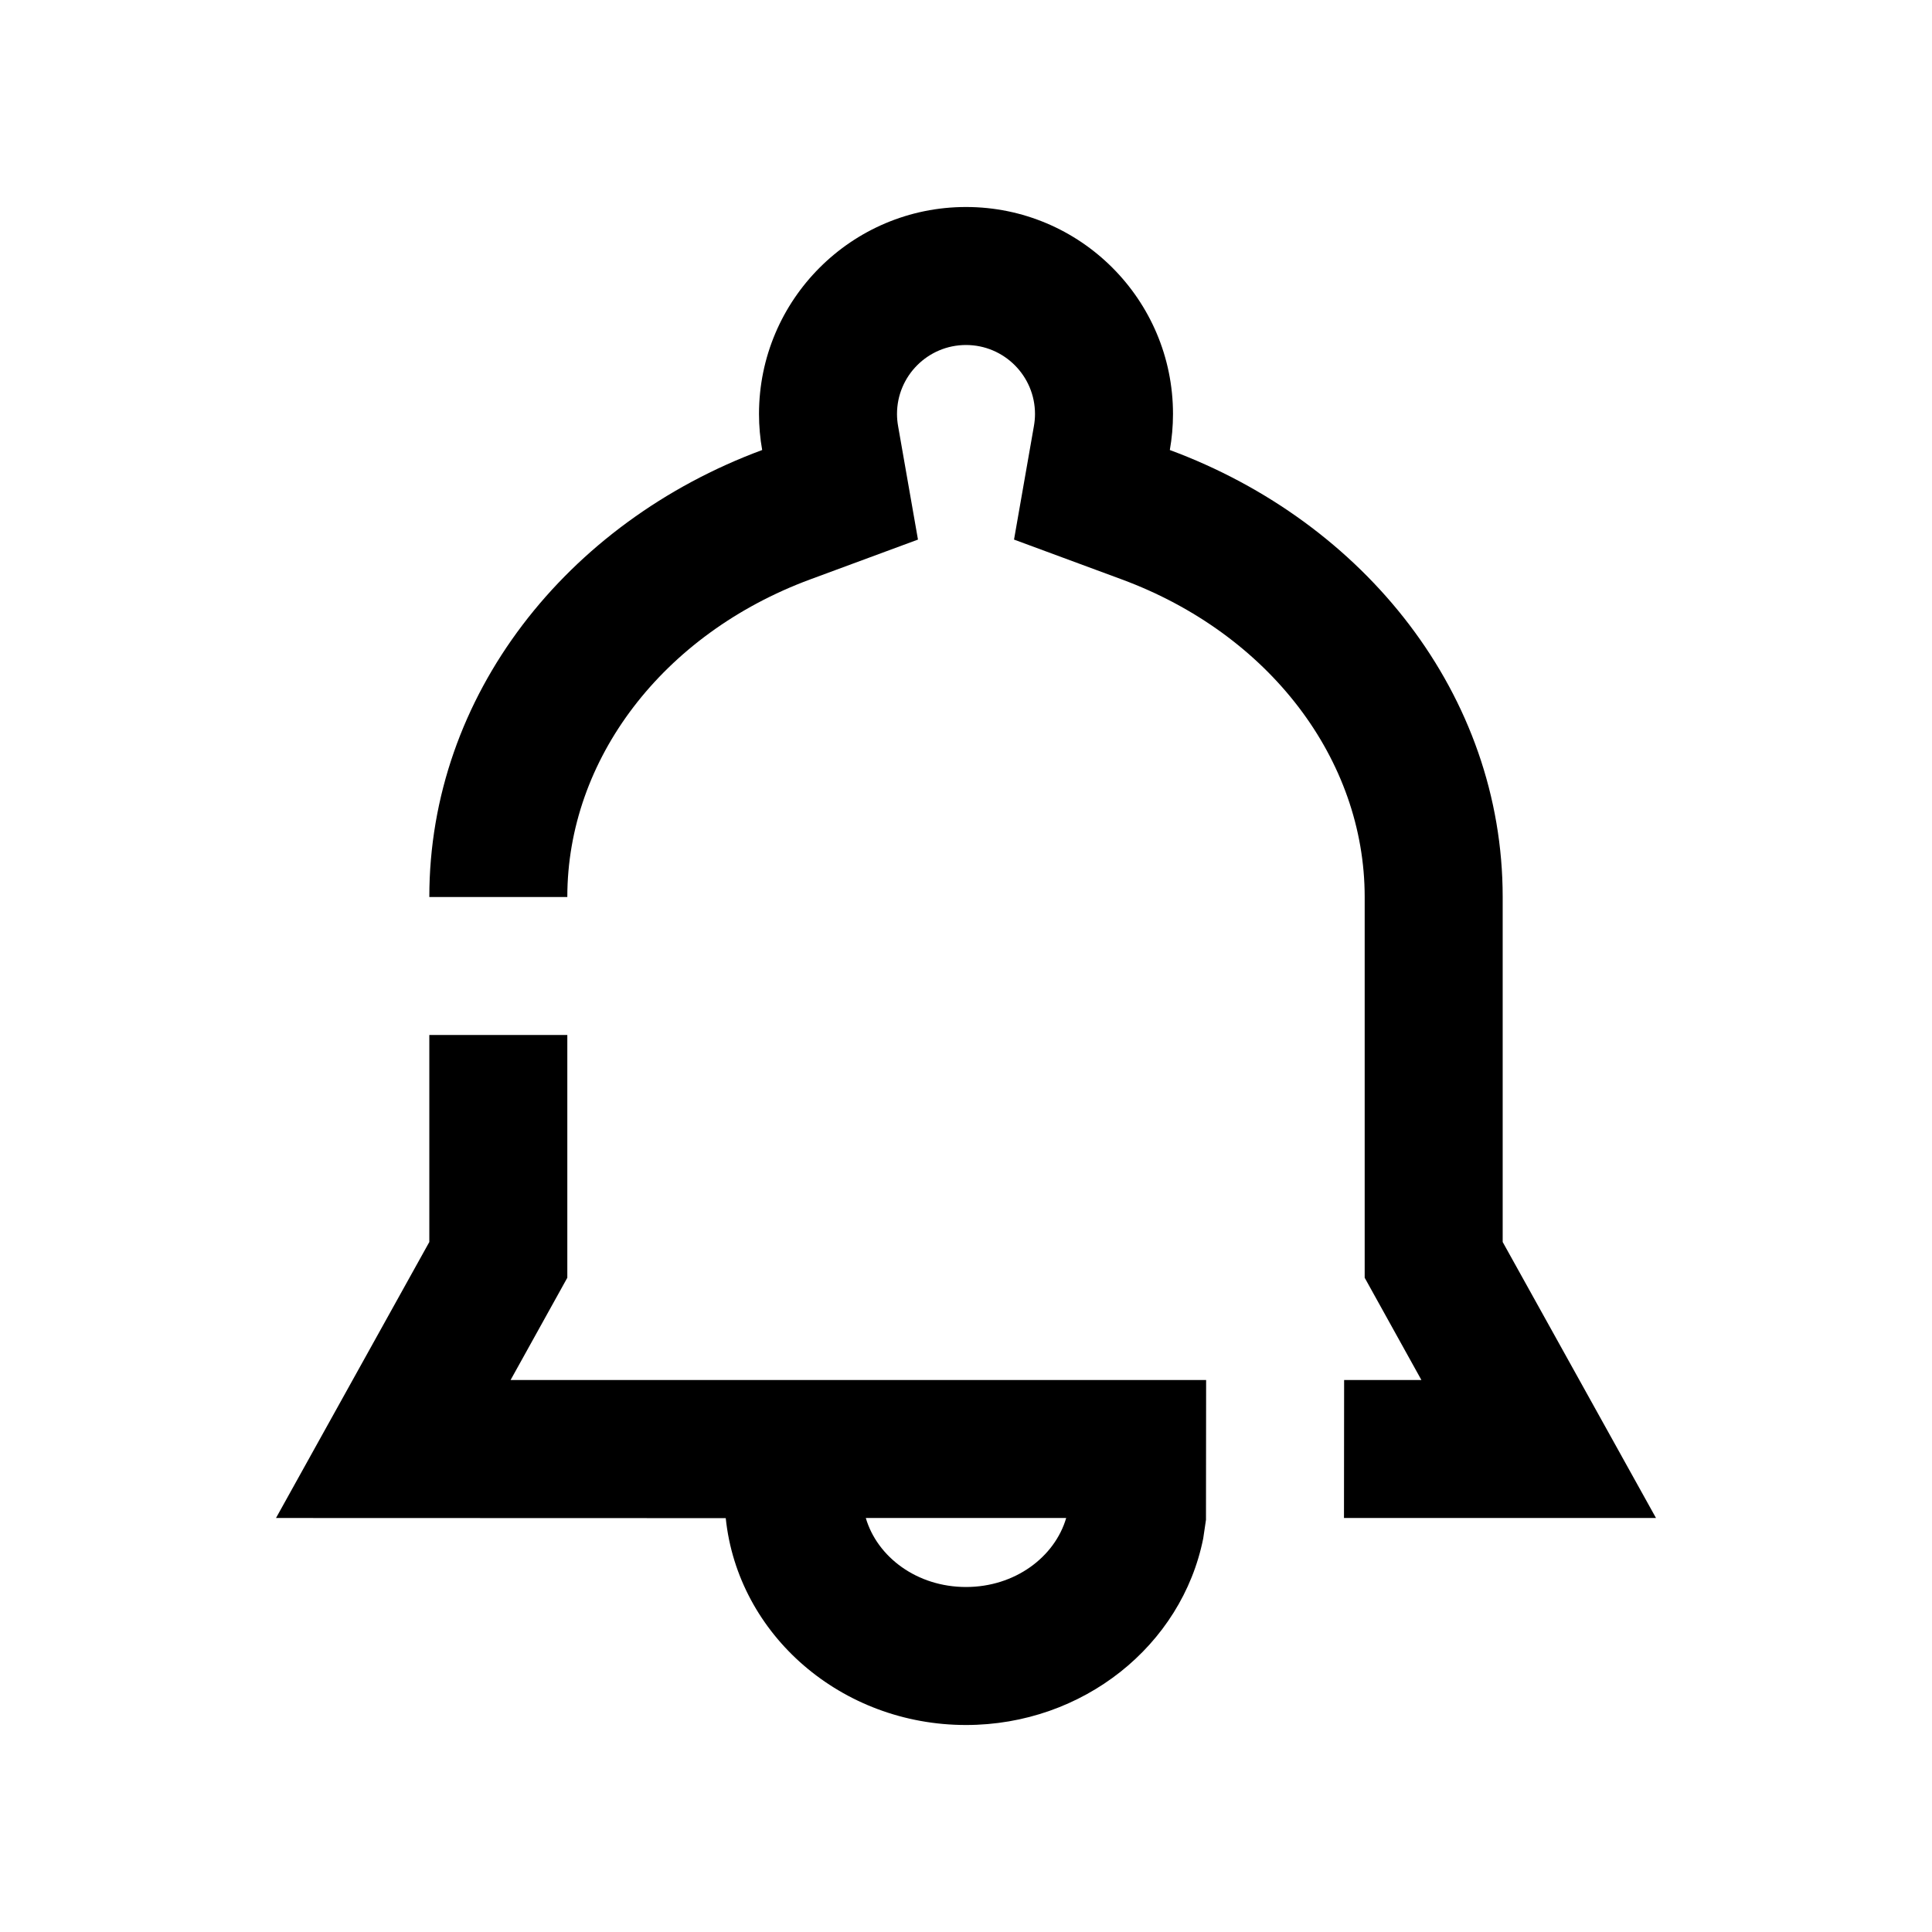 <?xml version="1.0" encoding="UTF-8"?>
<svg width="14px" height="14px" viewBox="0 0 14 14" version="1.1" xmlns="http://www.w3.org/2000/svg" xmlns:xlink="http://www.w3.org/1999/xlink">
    <!-- Generator: Sketch 57.1 (83088) - https://sketch.com -->
    <title>Ic/14/Stencil/Bell/Black@2x</title>
    <desc>Created with Sketch.</desc>
    <g id="Ic/14/Stencil/Bell/Black" stroke="none" stroke-width="1" fill="none" fill-rule="evenodd">
        <path d="M4.111,7.5 L4.111,9.259 L3.7,10 L8.74,10 L8.739,11.013 L8.719,11.148 C8.564,11.923 7.848,12.5 7,12.5 C6.099,12.5 5.347,11.849 5.259,11.001 L2,11 L3.111,9 L3.111,7.5 L4.111,7.5 Z M7.726,11 L6.274,11 C6.357,11.283 6.645,11.5 7,11.5 C7.355,11.5 7.643,11.283 7.726,11 Z M7,1.5 C7.828,1.5 8.5,2.172 8.5,3 C8.5,3.089 8.492,3.176 8.477,3.261 C9.892,3.785 10.889,5.038 10.889,6.5 L10.889,9 L12,11 L9.739,11 L9.74,10 L10.3,10 L9.889,9.259 L9.889,6.5 C9.889,5.504 9.199,4.595 8.13,4.199 L7.348,3.91 L7.492,3.088 C7.497,3.06 7.5,3.03 7.5,3 C7.5,2.724 7.276,2.5 7,2.5 C6.724,2.5 6.5,2.724 6.5,3 C6.5,3.03 6.503,3.06 6.508,3.088 L6.652,3.91 L5.87,4.199 C4.801,4.595 4.111,5.504 4.111,6.5 L3.111,6.5 C3.111,5.038 4.108,3.785 5.523,3.261 C5.508,3.176 5.5,3.089 5.5,3 C5.5,2.172 6.172,1.5 7,1.5 Z" id="Combined-Shape" fill="#000000" fill-rule="nonzero"></path>
    </g>
</svg>